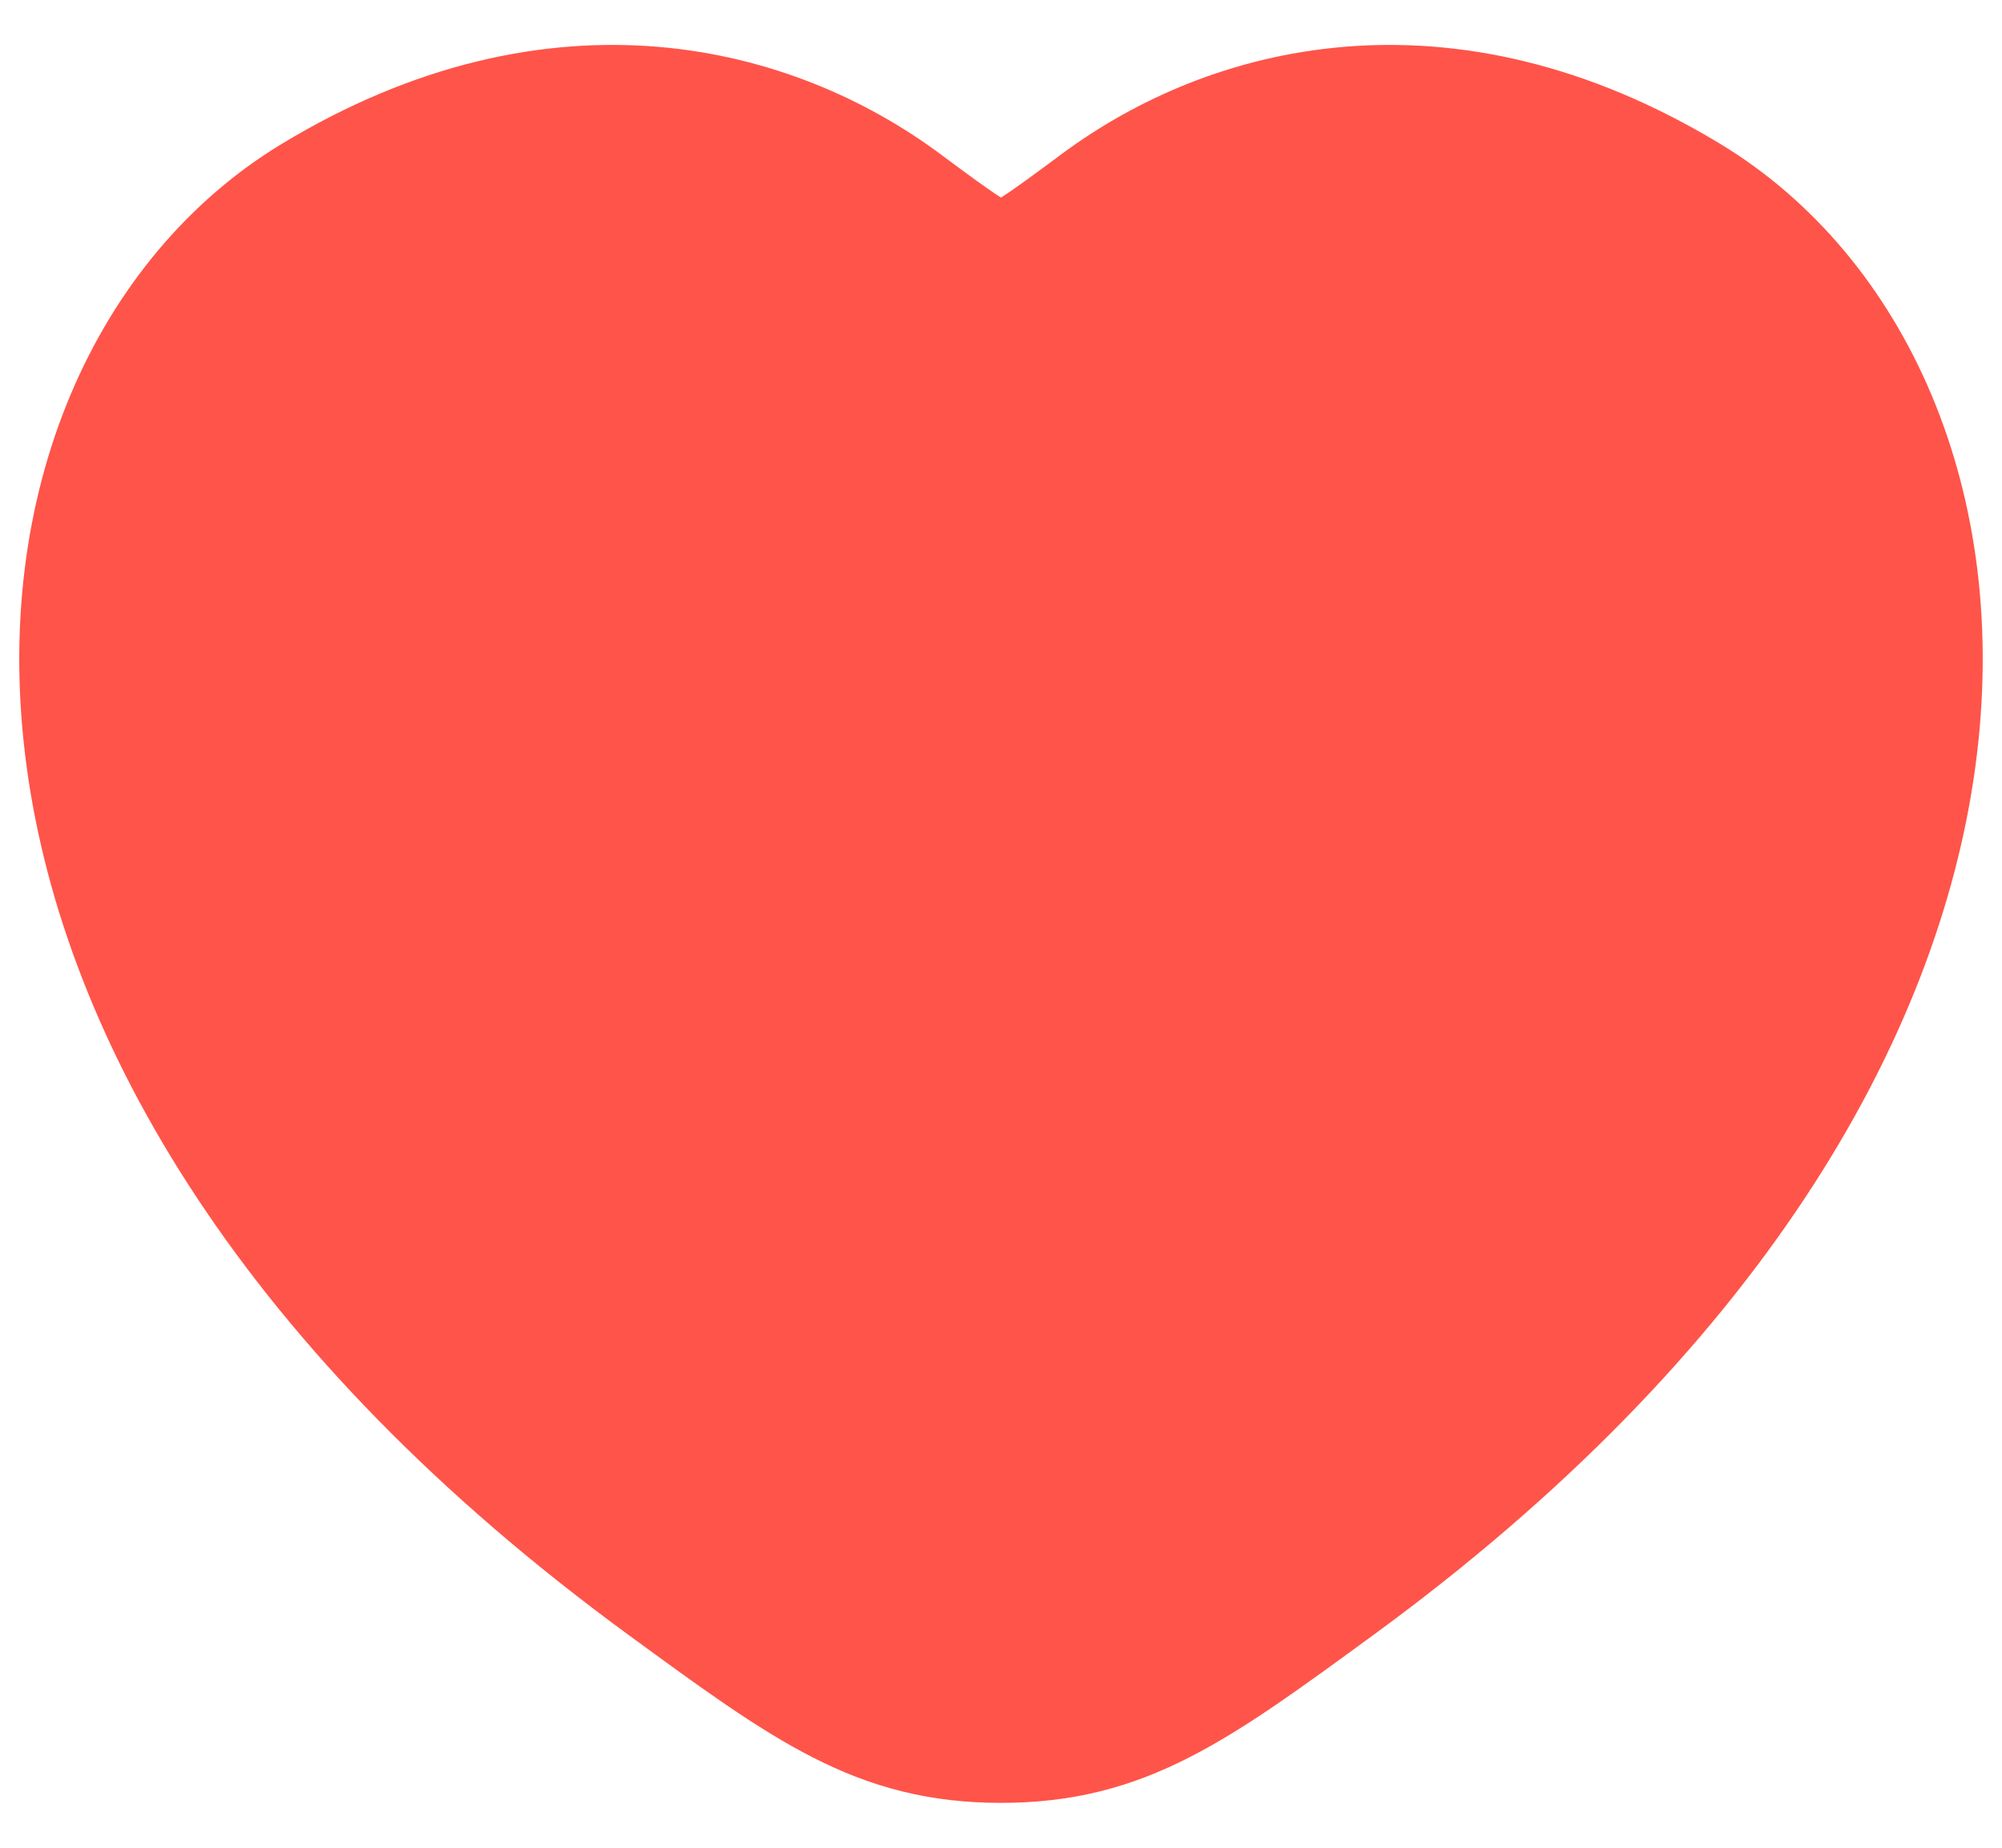 <svg width="26" height="24" viewBox="0 0 26 24" fill="none" xmlns="http://www.w3.org/2000/svg">
<path d="M4.045 2.512C7.263 0.562 10.072 1.348 11.759 2.599C12.451 3.112 12.796 3.369 13 3.369C13.204 3.369 13.549 3.112 14.241 2.599C15.928 1.348 18.737 0.562 21.955 2.512C26.178 5.07 27.134 13.511 17.392 20.632C15.537 21.989 14.609 22.667 13 22.667C11.391 22.667 10.463 21.989 8.608 20.632C-1.134 13.511 -0.178 5.07 4.045 2.512Z" fill="#FF5449" stroke="#FF5449" stroke-width="1.5" stroke-linecap="round"/>
</svg>
